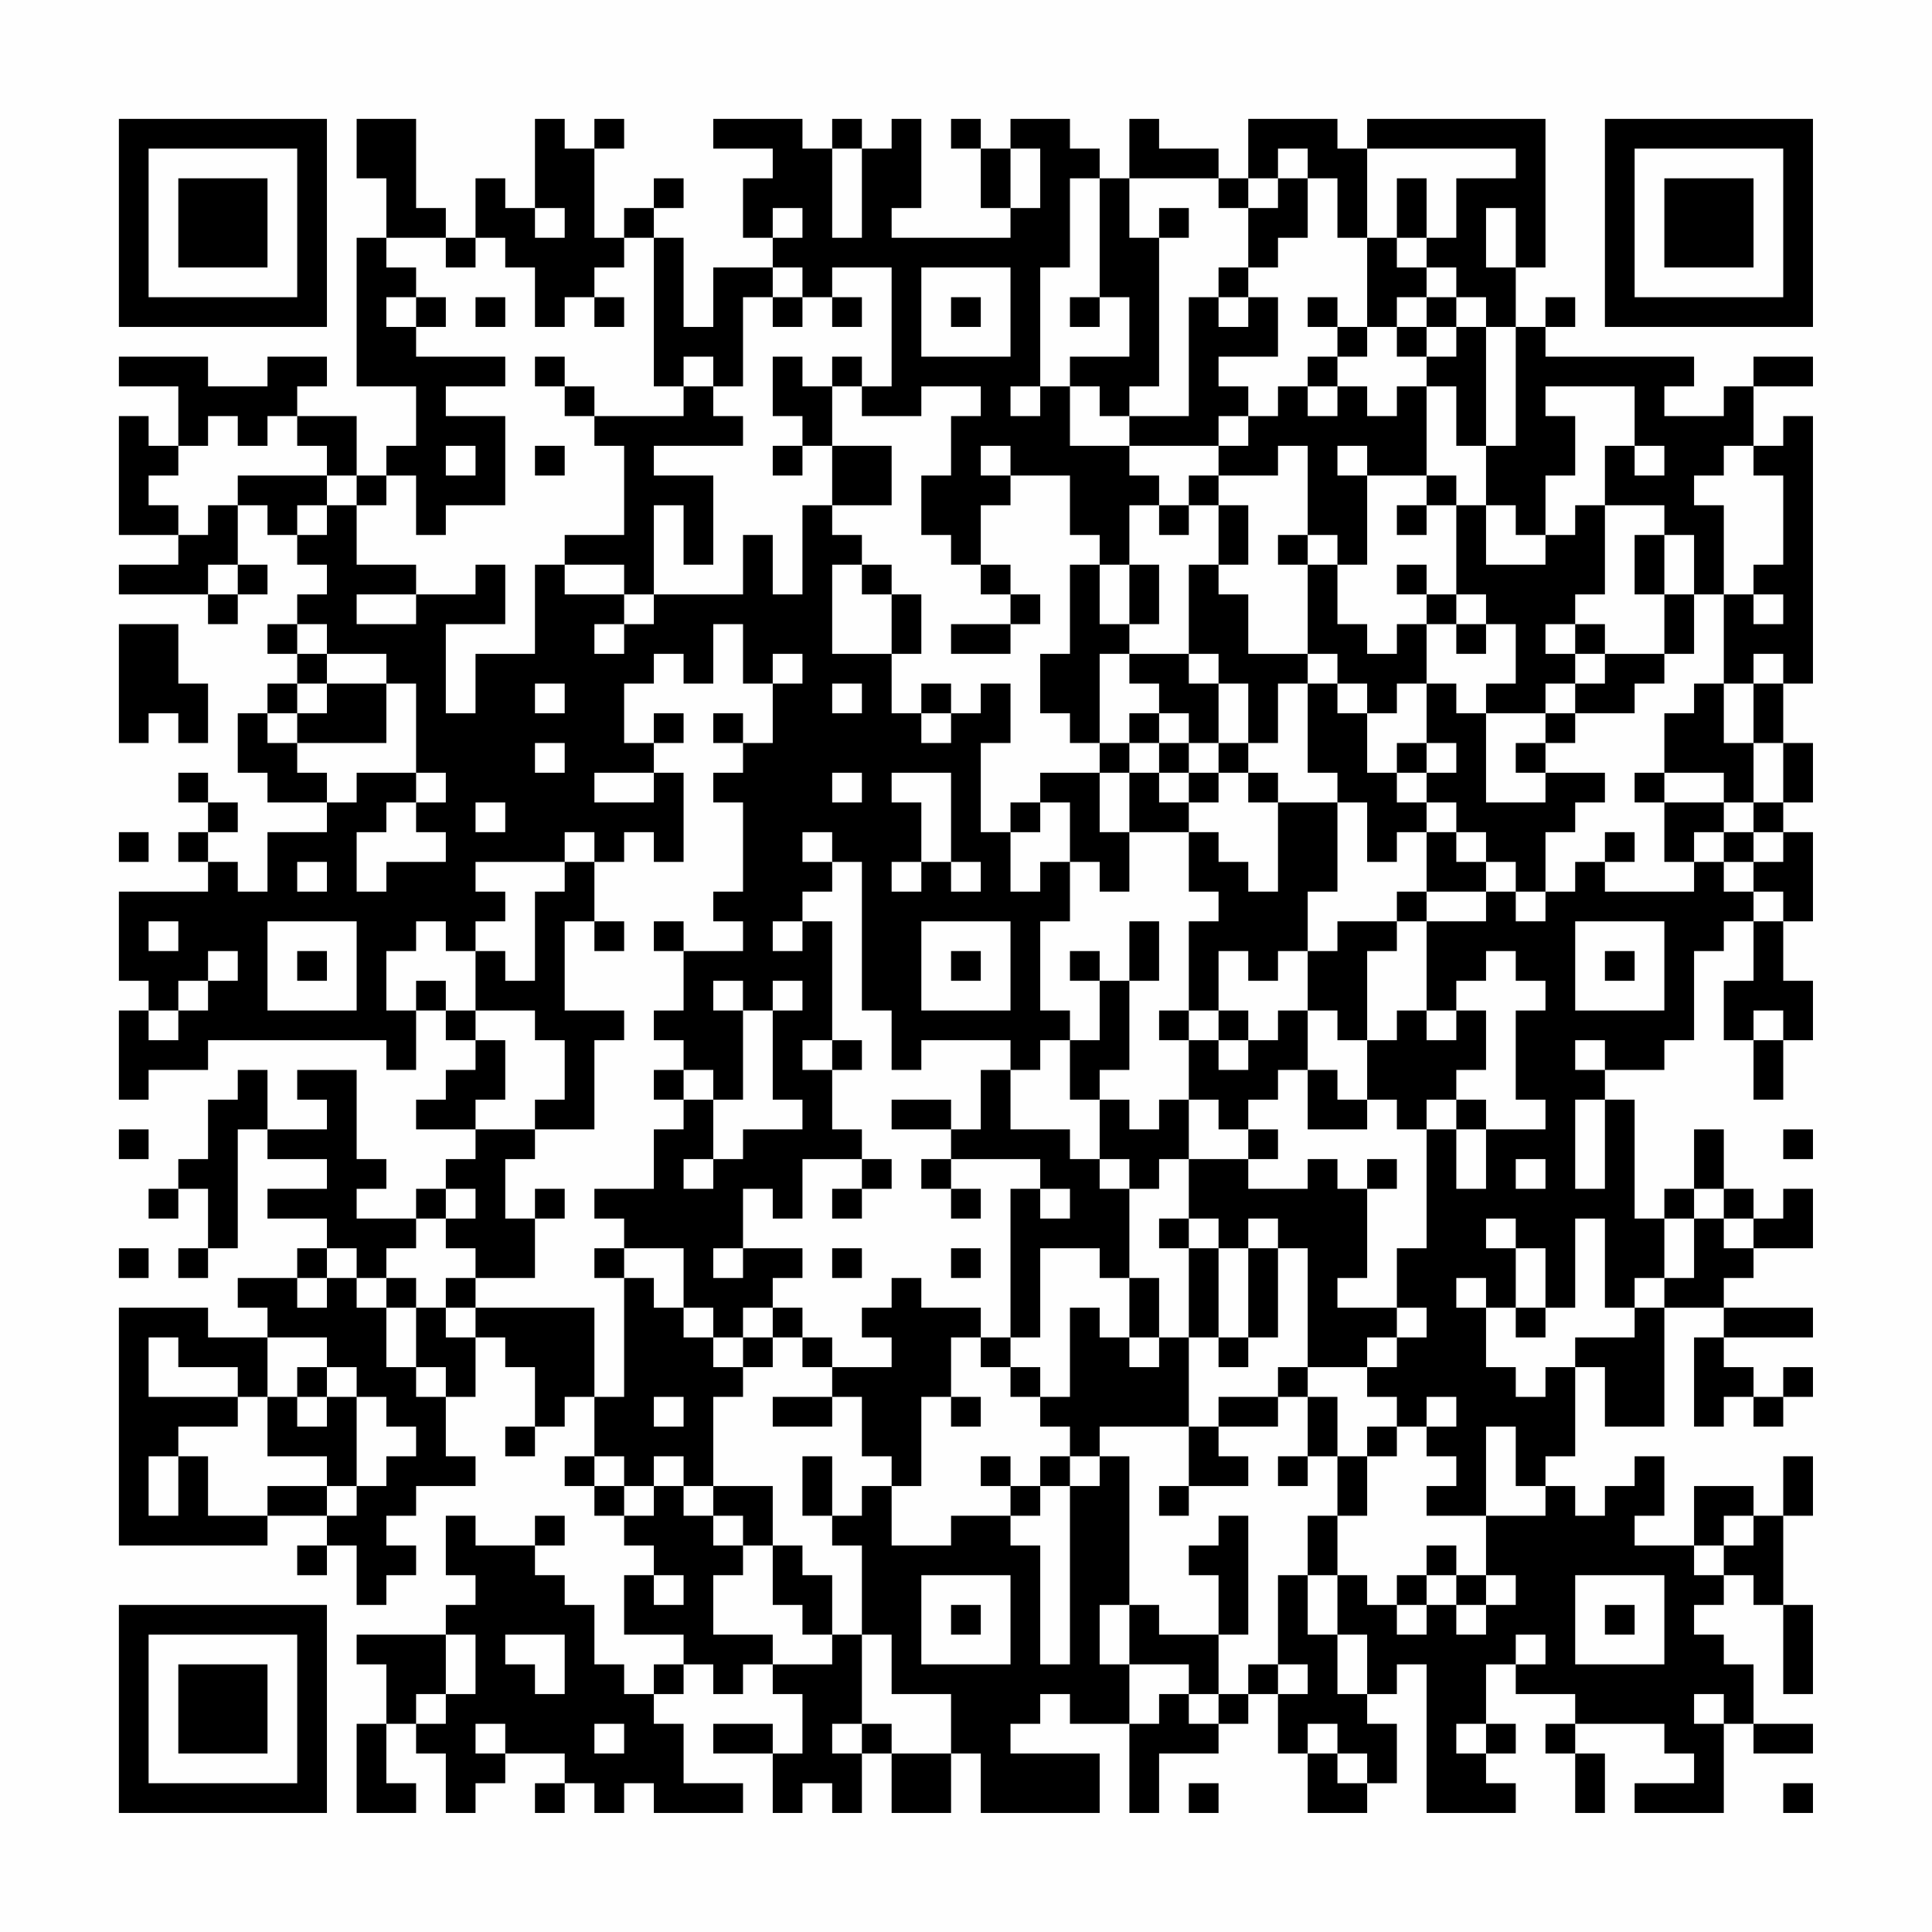 <?xml version="1.0" encoding="UTF-8"?>
<svg xmlns="http://www.w3.org/2000/svg" version="1.1" width="300" height="300" viewBox="0 0 300 300"><rect x="0" y="0" width="300" height="300" fill="#fefefe"/><g transform="scale(4.615)"><g transform="translate(4,4)"><path fill-rule="evenodd" d="M8 0L8 2L9 2L9 4L8 4L8 9L10 9L10 11L9 11L9 12L8 12L8 10L6 10L6 9L7 9L7 8L5 8L5 9L3 9L3 8L0 8L0 9L2 9L2 11L1 11L1 10L0 10L0 14L2 14L2 15L0 15L0 16L3 16L3 17L4 17L4 16L5 16L5 15L4 15L4 13L5 13L5 14L6 14L6 15L7 15L7 16L6 16L6 17L5 17L5 18L6 18L6 19L5 19L5 20L4 20L4 22L5 22L5 23L7 23L7 24L5 24L5 26L4 26L4 25L3 25L3 24L4 24L4 23L3 23L3 22L2 22L2 23L3 23L3 24L2 24L2 25L3 25L3 26L0 26L0 29L1 29L1 30L0 30L0 33L1 33L1 32L3 32L3 31L9 31L9 32L10 32L10 30L11 30L11 31L12 31L12 32L11 32L11 33L10 33L10 34L12 34L12 35L11 35L11 36L10 36L10 37L8 37L8 36L9 36L9 35L8 35L8 32L6 32L6 33L7 33L7 34L5 34L5 32L4 32L4 33L3 33L3 35L2 35L2 36L1 36L1 37L2 37L2 36L3 36L3 38L2 38L2 39L3 39L3 38L4 38L4 34L5 34L5 35L7 35L7 36L5 36L5 37L7 37L7 38L6 38L6 39L4 39L4 40L5 40L5 41L3 41L3 40L0 40L0 48L5 48L5 47L7 47L7 48L6 48L6 49L7 49L7 48L8 48L8 50L9 50L9 49L10 49L10 48L9 48L9 47L10 47L10 46L12 46L12 45L11 45L11 43L12 43L12 41L13 41L13 42L14 42L14 44L13 44L13 45L14 45L14 44L15 44L15 43L16 43L16 45L15 45L15 46L16 46L16 47L17 47L17 48L18 48L18 49L17 49L17 51L19 51L19 52L18 52L18 53L17 53L17 52L16 52L16 50L15 50L15 49L14 49L14 48L15 48L15 47L14 47L14 48L12 48L12 47L11 47L11 49L12 49L12 50L11 50L11 51L8 51L8 52L9 52L9 54L8 54L8 57L10 57L10 56L9 56L9 54L10 54L10 55L11 55L11 57L12 57L12 56L13 56L13 55L15 55L15 56L14 56L14 57L15 57L15 56L16 56L16 57L17 57L17 56L18 56L18 57L21 57L21 56L19 56L19 54L18 54L18 53L19 53L19 52L20 52L20 53L21 53L21 52L22 52L22 53L23 53L23 55L22 55L22 54L20 54L20 55L22 55L22 57L23 57L23 56L24 56L24 57L25 57L25 55L26 55L26 57L28 57L28 55L29 55L29 57L33 57L33 55L30 55L30 54L31 54L31 53L32 53L32 54L34 54L34 57L35 57L35 55L37 55L37 54L38 54L38 53L39 53L39 55L40 55L40 57L42 57L42 56L43 56L43 54L42 54L42 53L43 53L43 52L44 52L44 57L47 57L47 56L46 56L46 55L47 55L47 54L46 54L46 52L47 52L47 53L49 53L49 54L48 54L48 55L49 55L49 57L50 57L50 55L49 55L49 54L52 54L52 55L53 55L53 56L51 56L51 57L54 57L54 54L55 54L55 55L57 55L57 54L55 54L55 52L54 52L54 51L53 51L53 50L54 50L54 49L55 49L55 50L56 50L56 53L57 53L57 50L56 50L56 47L57 47L57 45L56 45L56 47L55 47L55 46L53 46L53 48L51 48L51 47L52 47L52 45L51 45L51 46L50 46L50 47L49 47L49 46L48 46L48 45L49 45L49 42L50 42L50 44L52 44L52 40L54 40L54 41L53 41L53 44L54 44L54 43L55 43L55 44L56 44L56 43L57 43L57 42L56 42L56 43L55 43L55 42L54 42L54 41L57 41L57 40L54 40L54 39L55 39L55 38L57 38L57 36L56 36L56 37L55 37L55 36L54 36L54 34L53 34L53 36L52 36L52 37L51 37L51 33L50 33L50 32L52 32L52 31L53 31L53 28L54 28L54 27L55 27L55 29L54 29L54 31L55 31L55 33L56 33L56 31L57 31L57 29L56 29L56 27L57 27L57 24L56 24L56 23L57 23L57 21L56 21L56 19L57 19L57 10L56 10L56 11L55 11L55 9L57 9L57 8L55 8L55 9L54 9L54 10L52 10L52 9L53 9L53 8L48 8L48 7L49 7L49 6L48 6L48 7L47 7L47 5L48 5L48 0L42 0L42 1L41 1L41 0L38 0L38 2L37 2L37 1L35 1L35 0L34 0L34 2L33 2L33 1L32 1L32 0L30 0L30 1L29 1L29 0L28 0L28 1L29 1L29 3L30 3L30 4L26 4L26 3L27 3L27 0L26 0L26 1L25 1L25 0L24 0L24 1L23 1L23 0L20 0L20 1L22 1L22 2L21 2L21 4L22 4L22 5L20 5L20 7L19 7L19 4L18 4L18 3L19 3L19 2L18 2L18 3L17 3L17 4L16 4L16 1L17 1L17 0L16 0L16 1L15 1L15 0L14 0L14 3L13 3L13 2L12 2L12 4L11 4L11 3L10 3L10 0ZM24 1L24 4L25 4L25 1ZM30 1L30 3L31 3L31 1ZM39 1L39 2L38 2L38 3L37 3L37 2L34 2L34 4L35 4L35 9L34 9L34 10L33 10L33 9L32 9L32 8L34 8L34 6L33 6L33 2L32 2L32 5L31 5L31 9L30 9L30 10L31 10L31 9L32 9L32 11L34 11L34 12L35 12L35 13L34 13L34 15L33 15L33 14L32 14L32 12L30 12L30 11L29 11L29 12L30 12L30 13L29 13L29 15L28 15L28 14L27 14L27 12L28 12L28 10L29 10L29 9L27 9L27 10L25 10L25 9L26 9L26 5L24 5L24 6L23 6L23 5L22 5L22 6L21 6L21 9L20 9L20 8L19 8L19 9L18 9L18 4L17 4L17 5L16 5L16 6L15 6L15 7L14 7L14 5L13 5L13 4L12 4L12 5L11 5L11 4L9 4L9 5L10 5L10 6L9 6L9 7L10 7L10 8L13 8L13 9L11 9L11 10L13 10L13 13L11 13L11 14L10 14L10 12L9 12L9 13L8 13L8 12L7 12L7 11L6 11L6 10L5 10L5 11L4 11L4 10L3 10L3 11L2 11L2 12L1 12L1 13L2 13L2 14L3 14L3 13L4 13L4 12L7 12L7 13L6 13L6 14L7 14L7 13L8 13L8 15L10 15L10 16L8 16L8 17L10 17L10 16L12 16L12 15L13 15L13 17L11 17L11 20L12 20L12 18L14 18L14 15L15 15L15 16L17 16L17 17L16 17L16 18L17 18L17 17L18 17L18 16L21 16L21 14L22 14L22 16L23 16L23 13L24 13L24 14L25 14L25 15L24 15L24 18L26 18L26 20L27 20L27 21L28 21L28 20L29 20L29 19L30 19L30 21L29 21L29 24L30 24L30 26L31 26L31 25L32 25L32 27L31 27L31 30L32 30L32 31L31 31L31 32L30 32L30 31L27 31L27 32L26 32L26 30L25 30L25 25L24 25L24 24L23 24L23 25L24 25L24 26L23 26L23 27L22 27L22 28L23 28L23 27L24 27L24 31L23 31L23 32L24 32L24 34L25 34L25 35L23 35L23 37L22 37L22 36L21 36L21 38L20 38L20 39L21 39L21 38L23 38L23 39L22 39L22 40L21 40L21 41L20 41L20 40L19 40L19 38L17 38L17 37L16 37L16 36L18 36L18 34L19 34L19 33L20 33L20 35L19 35L19 36L20 36L20 35L21 35L21 34L23 34L23 33L22 33L22 30L23 30L23 29L22 29L22 30L21 30L21 29L20 29L20 30L21 30L21 33L20 33L20 32L19 32L19 31L18 31L18 30L19 30L19 28L21 28L21 27L20 27L20 26L21 26L21 23L20 23L20 22L21 22L21 21L22 21L22 19L23 19L23 18L22 18L22 19L21 19L21 17L20 17L20 19L19 19L19 18L18 18L18 19L17 19L17 21L18 21L18 22L16 22L16 23L18 23L18 22L19 22L19 25L18 25L18 24L17 24L17 25L16 25L16 24L15 24L15 25L12 25L12 26L13 26L13 27L12 27L12 28L11 28L11 27L10 27L10 28L9 28L9 30L10 30L10 29L11 29L11 30L12 30L12 31L13 31L13 33L12 33L12 34L14 34L14 35L13 35L13 37L14 37L14 39L12 39L12 38L11 38L11 37L12 37L12 36L11 36L11 37L10 37L10 38L9 38L9 39L8 39L8 38L7 38L7 39L6 39L6 40L7 40L7 39L8 39L8 40L9 40L9 42L10 42L10 43L11 43L11 42L10 42L10 40L11 40L11 41L12 41L12 40L16 40L16 43L17 43L17 39L18 39L18 40L19 40L19 41L20 41L20 42L21 42L21 43L20 43L20 46L19 46L19 45L18 45L18 46L17 46L17 45L16 45L16 46L17 46L17 47L18 47L18 46L19 46L19 47L20 47L20 48L21 48L21 49L20 49L20 51L22 51L22 52L24 52L24 51L25 51L25 54L24 54L24 55L25 55L25 54L26 54L26 55L28 55L28 53L26 53L26 51L25 51L25 48L24 48L24 47L25 47L25 46L26 46L26 48L28 48L28 47L30 47L30 48L31 48L31 52L32 52L32 46L33 46L33 45L34 45L34 50L33 50L33 52L34 52L34 54L35 54L35 53L36 53L36 54L37 54L37 53L38 53L38 52L39 52L39 53L40 53L40 52L39 52L39 49L40 49L40 51L41 51L41 53L42 53L42 51L41 51L41 49L42 49L42 50L43 50L43 51L44 51L44 50L45 50L45 51L46 51L46 50L47 50L47 49L46 49L46 47L48 47L48 46L47 46L47 44L46 44L46 47L44 47L44 46L45 46L45 45L44 45L44 44L45 44L45 43L44 43L44 44L43 44L43 43L42 43L42 42L43 42L43 41L44 41L44 40L43 40L43 38L44 38L44 34L45 34L45 36L46 36L46 34L48 34L48 33L47 33L47 30L48 30L48 29L47 29L47 28L46 28L46 29L45 29L45 30L44 30L44 27L46 27L46 26L47 26L47 27L48 27L48 26L49 26L49 25L50 25L50 26L53 26L53 25L54 25L54 26L55 26L55 27L56 27L56 26L55 26L55 25L56 25L56 24L55 24L55 23L56 23L56 21L55 21L55 19L56 19L56 18L55 18L55 19L54 19L54 16L55 16L55 17L56 17L56 16L55 16L55 15L56 15L56 12L55 12L55 11L54 11L54 12L53 12L53 13L54 13L54 16L53 16L53 14L52 14L52 13L50 13L50 11L51 11L51 12L52 12L52 11L51 11L51 9L48 9L48 10L49 10L49 12L48 12L48 14L47 14L47 13L46 13L46 11L47 11L47 7L46 7L46 6L45 6L45 5L44 5L44 4L45 4L45 2L47 2L47 1L42 1L42 4L41 4L41 2L40 2L40 1ZM39 2L39 3L38 3L38 5L37 5L37 6L36 6L36 10L34 10L34 11L37 11L37 12L36 12L36 13L35 13L35 14L36 14L36 13L37 13L37 15L36 15L36 18L34 18L34 17L35 17L35 15L34 15L34 17L33 17L33 15L32 15L32 18L31 18L31 20L32 20L32 21L33 21L33 22L31 22L31 23L30 23L30 24L31 24L31 23L32 23L32 25L33 25L33 26L34 26L34 24L36 24L36 26L37 26L37 27L36 27L36 30L35 30L35 31L36 31L36 33L35 33L35 34L34 34L34 33L33 33L33 32L34 32L34 29L35 29L35 27L34 27L34 29L33 29L33 28L32 28L32 29L33 29L33 31L32 31L32 33L33 33L33 35L32 35L32 34L30 34L30 32L29 32L29 34L28 34L28 33L26 33L26 34L28 34L28 35L27 35L27 36L28 36L28 37L29 37L29 36L28 36L28 35L31 35L31 36L30 36L30 41L29 41L29 40L27 40L27 39L26 39L26 40L25 40L25 41L26 41L26 42L24 42L24 41L23 41L23 40L22 40L22 41L21 41L21 42L22 42L22 41L23 41L23 42L24 42L24 43L22 43L22 44L24 44L24 43L25 43L25 45L26 45L26 46L27 46L27 43L28 43L28 44L29 44L29 43L28 43L28 41L29 41L29 42L30 42L30 43L31 43L31 44L32 44L32 45L31 45L31 46L30 46L30 45L29 45L29 46L30 46L30 47L31 47L31 46L32 46L32 45L33 45L33 44L36 44L36 46L35 46L35 47L36 47L36 46L38 46L38 45L37 45L37 44L39 44L39 43L40 43L40 45L39 45L39 46L40 46L40 45L41 45L41 47L40 47L40 49L41 49L41 47L42 47L42 45L43 45L43 44L42 44L42 45L41 45L41 43L40 43L40 42L42 42L42 41L43 41L43 40L41 40L41 39L42 39L42 36L43 36L43 35L42 35L42 36L41 36L41 35L40 35L40 36L38 36L38 35L39 35L39 34L38 34L38 33L39 33L39 32L40 32L40 34L42 34L42 33L43 33L43 34L44 34L44 33L45 33L45 34L46 34L46 33L45 33L45 32L46 32L46 30L45 30L45 31L44 31L44 30L43 30L43 31L42 31L42 28L43 28L43 27L44 27L44 26L46 26L46 25L47 25L47 26L48 26L48 24L49 24L49 23L50 23L50 22L48 22L48 21L49 21L49 20L51 20L51 19L52 19L52 18L53 18L53 16L52 16L52 14L51 14L51 16L52 16L52 18L50 18L50 17L49 17L49 16L50 16L50 13L49 13L49 14L48 14L48 15L46 15L46 13L45 13L45 12L44 12L44 9L45 9L45 11L46 11L46 7L45 7L45 6L44 6L44 5L43 5L43 4L44 4L44 2L43 2L43 4L42 4L42 7L41 7L41 6L40 6L40 7L41 7L41 8L40 8L40 9L39 9L39 10L38 10L38 9L37 9L37 8L39 8L39 6L38 6L38 5L39 5L39 4L40 4L40 2ZM14 3L14 4L15 4L15 3ZM22 3L22 4L23 4L23 3ZM35 3L35 4L36 4L36 3ZM46 3L46 5L47 5L47 3ZM27 5L27 8L30 8L30 5ZM10 6L10 7L11 7L11 6ZM12 6L12 7L13 7L13 6ZM16 6L16 7L17 7L17 6ZM22 6L22 7L23 7L23 6ZM24 6L24 7L25 7L25 6ZM28 6L28 7L29 7L29 6ZM32 6L32 7L33 7L33 6ZM37 6L37 7L38 7L38 6ZM43 6L43 7L42 7L42 8L41 8L41 9L40 9L40 10L41 10L41 9L42 9L42 10L43 10L43 9L44 9L44 8L45 8L45 7L44 7L44 6ZM43 7L43 8L44 8L44 7ZM14 8L14 9L15 9L15 10L16 10L16 11L17 11L17 14L15 14L15 15L17 15L17 16L18 16L18 13L19 13L19 15L20 15L20 12L18 12L18 11L21 11L21 10L20 10L20 9L19 9L19 10L16 10L16 9L15 9L15 8ZM22 8L22 10L23 10L23 11L22 11L22 12L23 12L23 11L24 11L24 13L26 13L26 11L24 11L24 9L25 9L25 8L24 8L24 9L23 9L23 8ZM37 10L37 11L38 11L38 10ZM11 11L11 12L12 12L12 11ZM14 11L14 12L15 12L15 11ZM39 11L39 12L37 12L37 13L38 13L38 15L37 15L37 16L38 16L38 18L40 18L40 19L39 19L39 21L38 21L38 19L37 19L37 18L36 18L36 19L37 19L37 21L36 21L36 20L35 20L35 19L34 19L34 18L33 18L33 21L34 21L34 22L33 22L33 24L34 24L34 22L35 22L35 23L36 23L36 24L37 24L37 25L38 25L38 26L39 26L39 23L41 23L41 26L40 26L40 28L39 28L39 29L38 29L38 28L37 28L37 30L36 30L36 31L37 31L37 32L38 32L38 31L39 31L39 30L40 30L40 32L41 32L41 33L42 33L42 31L41 31L41 30L40 30L40 28L41 28L41 27L43 27L43 26L44 26L44 24L45 24L45 25L46 25L46 24L45 24L45 23L44 23L44 22L45 22L45 21L44 21L44 19L45 19L45 20L46 20L46 23L48 23L48 22L47 22L47 21L48 21L48 20L49 20L49 19L50 19L50 18L49 18L49 17L48 17L48 18L49 18L49 19L48 19L48 20L46 20L46 19L47 19L47 17L46 17L46 16L45 16L45 13L44 13L44 12L42 12L42 11L41 11L41 12L42 12L42 15L41 15L41 14L40 14L40 11ZM43 13L43 14L44 14L44 13ZM39 14L39 15L40 15L40 18L41 18L41 19L40 19L40 22L41 22L41 23L42 23L42 25L43 25L43 24L44 24L44 23L43 23L43 22L44 22L44 21L43 21L43 22L42 22L42 20L43 20L43 19L44 19L44 17L45 17L45 18L46 18L46 17L45 17L45 16L44 16L44 15L43 15L43 16L44 16L44 17L43 17L43 18L42 18L42 17L41 17L41 15L40 15L40 14ZM3 15L3 16L4 16L4 15ZM25 15L25 16L26 16L26 18L27 18L27 16L26 16L26 15ZM29 15L29 16L30 16L30 17L28 17L28 18L30 18L30 17L31 17L31 16L30 16L30 15ZM0 17L0 21L1 21L1 20L2 20L2 21L3 21L3 19L2 19L2 17ZM6 17L6 18L7 18L7 19L6 19L6 20L5 20L5 21L6 21L6 22L7 22L7 23L8 23L8 22L10 22L10 23L9 23L9 24L8 24L8 26L9 26L9 25L11 25L11 24L10 24L10 23L11 23L11 22L10 22L10 19L9 19L9 18L7 18L7 17ZM7 19L7 20L6 20L6 21L9 21L9 19ZM14 19L14 20L15 20L15 19ZM24 19L24 20L25 20L25 19ZM27 19L27 20L28 20L28 19ZM41 19L41 20L42 20L42 19ZM53 19L53 20L52 20L52 22L51 22L51 23L52 23L52 25L53 25L53 24L54 24L54 25L55 25L55 24L54 24L54 23L55 23L55 21L54 21L54 19ZM18 20L18 21L19 21L19 20ZM20 20L20 21L21 21L21 20ZM34 20L34 21L35 21L35 22L36 22L36 23L37 23L37 22L38 22L38 23L39 23L39 22L38 22L38 21L37 21L37 22L36 22L36 21L35 21L35 20ZM14 21L14 22L15 22L15 21ZM24 22L24 23L25 23L25 22ZM26 22L26 23L27 23L27 25L26 25L26 26L27 26L27 25L28 25L28 26L29 26L29 25L28 25L28 22ZM52 22L52 23L54 23L54 22ZM12 23L12 24L13 24L13 23ZM0 24L0 25L1 25L1 24ZM50 24L50 25L51 25L51 24ZM6 25L6 26L7 26L7 25ZM15 25L15 26L14 26L14 29L13 29L13 28L12 28L12 30L14 30L14 31L15 31L15 33L14 33L14 34L16 34L16 31L17 31L17 30L15 30L15 27L16 27L16 28L17 28L17 27L16 27L16 25ZM1 27L1 28L2 28L2 27ZM5 27L5 30L8 30L8 27ZM18 27L18 28L19 28L19 27ZM27 27L27 30L30 30L30 27ZM49 27L49 30L52 30L52 27ZM3 28L3 29L2 29L2 30L1 30L1 31L2 31L2 30L3 30L3 29L4 29L4 28ZM6 28L6 29L7 29L7 28ZM28 28L28 29L29 29L29 28ZM50 28L50 29L51 29L51 28ZM37 30L37 31L38 31L38 30ZM55 30L55 31L56 31L56 30ZM24 31L24 32L25 32L25 31ZM49 31L49 32L50 32L50 31ZM18 32L18 33L19 33L19 32ZM36 33L36 35L35 35L35 36L34 36L34 35L33 35L33 36L34 36L34 39L33 39L33 38L31 38L31 41L30 41L30 42L31 42L31 43L32 43L32 40L33 40L33 41L34 41L34 42L35 42L35 41L36 41L36 44L37 44L37 43L39 43L39 42L40 42L40 38L39 38L39 37L38 37L38 38L37 38L37 37L36 37L36 35L38 35L38 34L37 34L37 33ZM49 33L49 36L50 36L50 33ZM0 34L0 35L1 35L1 34ZM56 34L56 35L57 35L57 34ZM25 35L25 36L24 36L24 37L25 37L25 36L26 36L26 35ZM47 35L47 36L48 36L48 35ZM14 36L14 37L15 37L15 36ZM31 36L31 37L32 37L32 36ZM53 36L53 37L52 37L52 39L51 39L51 40L50 40L50 37L49 37L49 40L48 40L48 38L47 38L47 37L46 37L46 38L47 38L47 40L46 40L46 39L45 39L45 40L46 40L46 42L47 42L47 43L48 43L48 42L49 42L49 41L51 41L51 40L52 40L52 39L53 39L53 37L54 37L54 38L55 38L55 37L54 37L54 36ZM35 37L35 38L36 38L36 41L37 41L37 42L38 42L38 41L39 41L39 38L38 38L38 41L37 41L37 38L36 38L36 37ZM0 38L0 39L1 39L1 38ZM16 38L16 39L17 39L17 38ZM24 38L24 39L25 39L25 38ZM28 38L28 39L29 39L29 38ZM9 39L9 40L10 40L10 39ZM11 39L11 40L12 40L12 39ZM34 39L34 41L35 41L35 39ZM47 40L47 41L48 41L48 40ZM1 41L1 43L4 43L4 44L2 44L2 45L1 45L1 47L2 47L2 45L3 45L3 47L5 47L5 46L7 46L7 47L8 47L8 46L9 46L9 45L10 45L10 44L9 44L9 43L8 43L8 42L7 42L7 41L5 41L5 43L4 43L4 42L2 42L2 41ZM6 42L6 43L5 43L5 45L7 45L7 46L8 46L8 43L7 43L7 42ZM6 43L6 44L7 44L7 43ZM18 43L18 44L19 44L19 43ZM23 45L23 47L24 47L24 45ZM20 46L20 47L21 47L21 48L22 48L22 50L23 50L23 51L24 51L24 49L23 49L23 48L22 48L22 46ZM37 47L37 48L36 48L36 49L37 49L37 51L35 51L35 50L34 50L34 52L36 52L36 53L37 53L37 51L38 51L38 47ZM54 47L54 48L53 48L53 49L54 49L54 48L55 48L55 47ZM44 48L44 49L43 49L43 50L44 50L44 49L45 49L45 50L46 50L46 49L45 49L45 48ZM18 49L18 50L19 50L19 49ZM27 49L27 52L30 52L30 49ZM49 49L49 52L52 52L52 49ZM28 50L28 51L29 51L29 50ZM50 50L50 51L51 51L51 50ZM11 51L11 53L10 53L10 54L11 54L11 53L12 53L12 51ZM13 51L13 52L14 52L14 53L15 53L15 51ZM47 51L47 52L48 52L48 51ZM53 53L53 54L54 54L54 53ZM12 54L12 55L13 55L13 54ZM16 54L16 55L17 55L17 54ZM40 54L40 55L41 55L41 56L42 56L42 55L41 55L41 54ZM45 54L45 55L46 55L46 54ZM36 56L36 57L37 57L37 56ZM56 56L56 57L57 57L57 56ZM0 0L0 7L7 7L7 0ZM1 1L1 6L6 6L6 1ZM2 2L2 5L5 5L5 2ZM50 0L50 7L57 7L57 0ZM51 1L51 6L56 6L56 1ZM52 2L52 5L55 5L55 2ZM0 50L0 57L7 57L7 50ZM1 51L1 56L6 56L6 51ZM2 52L2 55L5 55L5 52Z" fill="#000000"/></g></g></svg>

